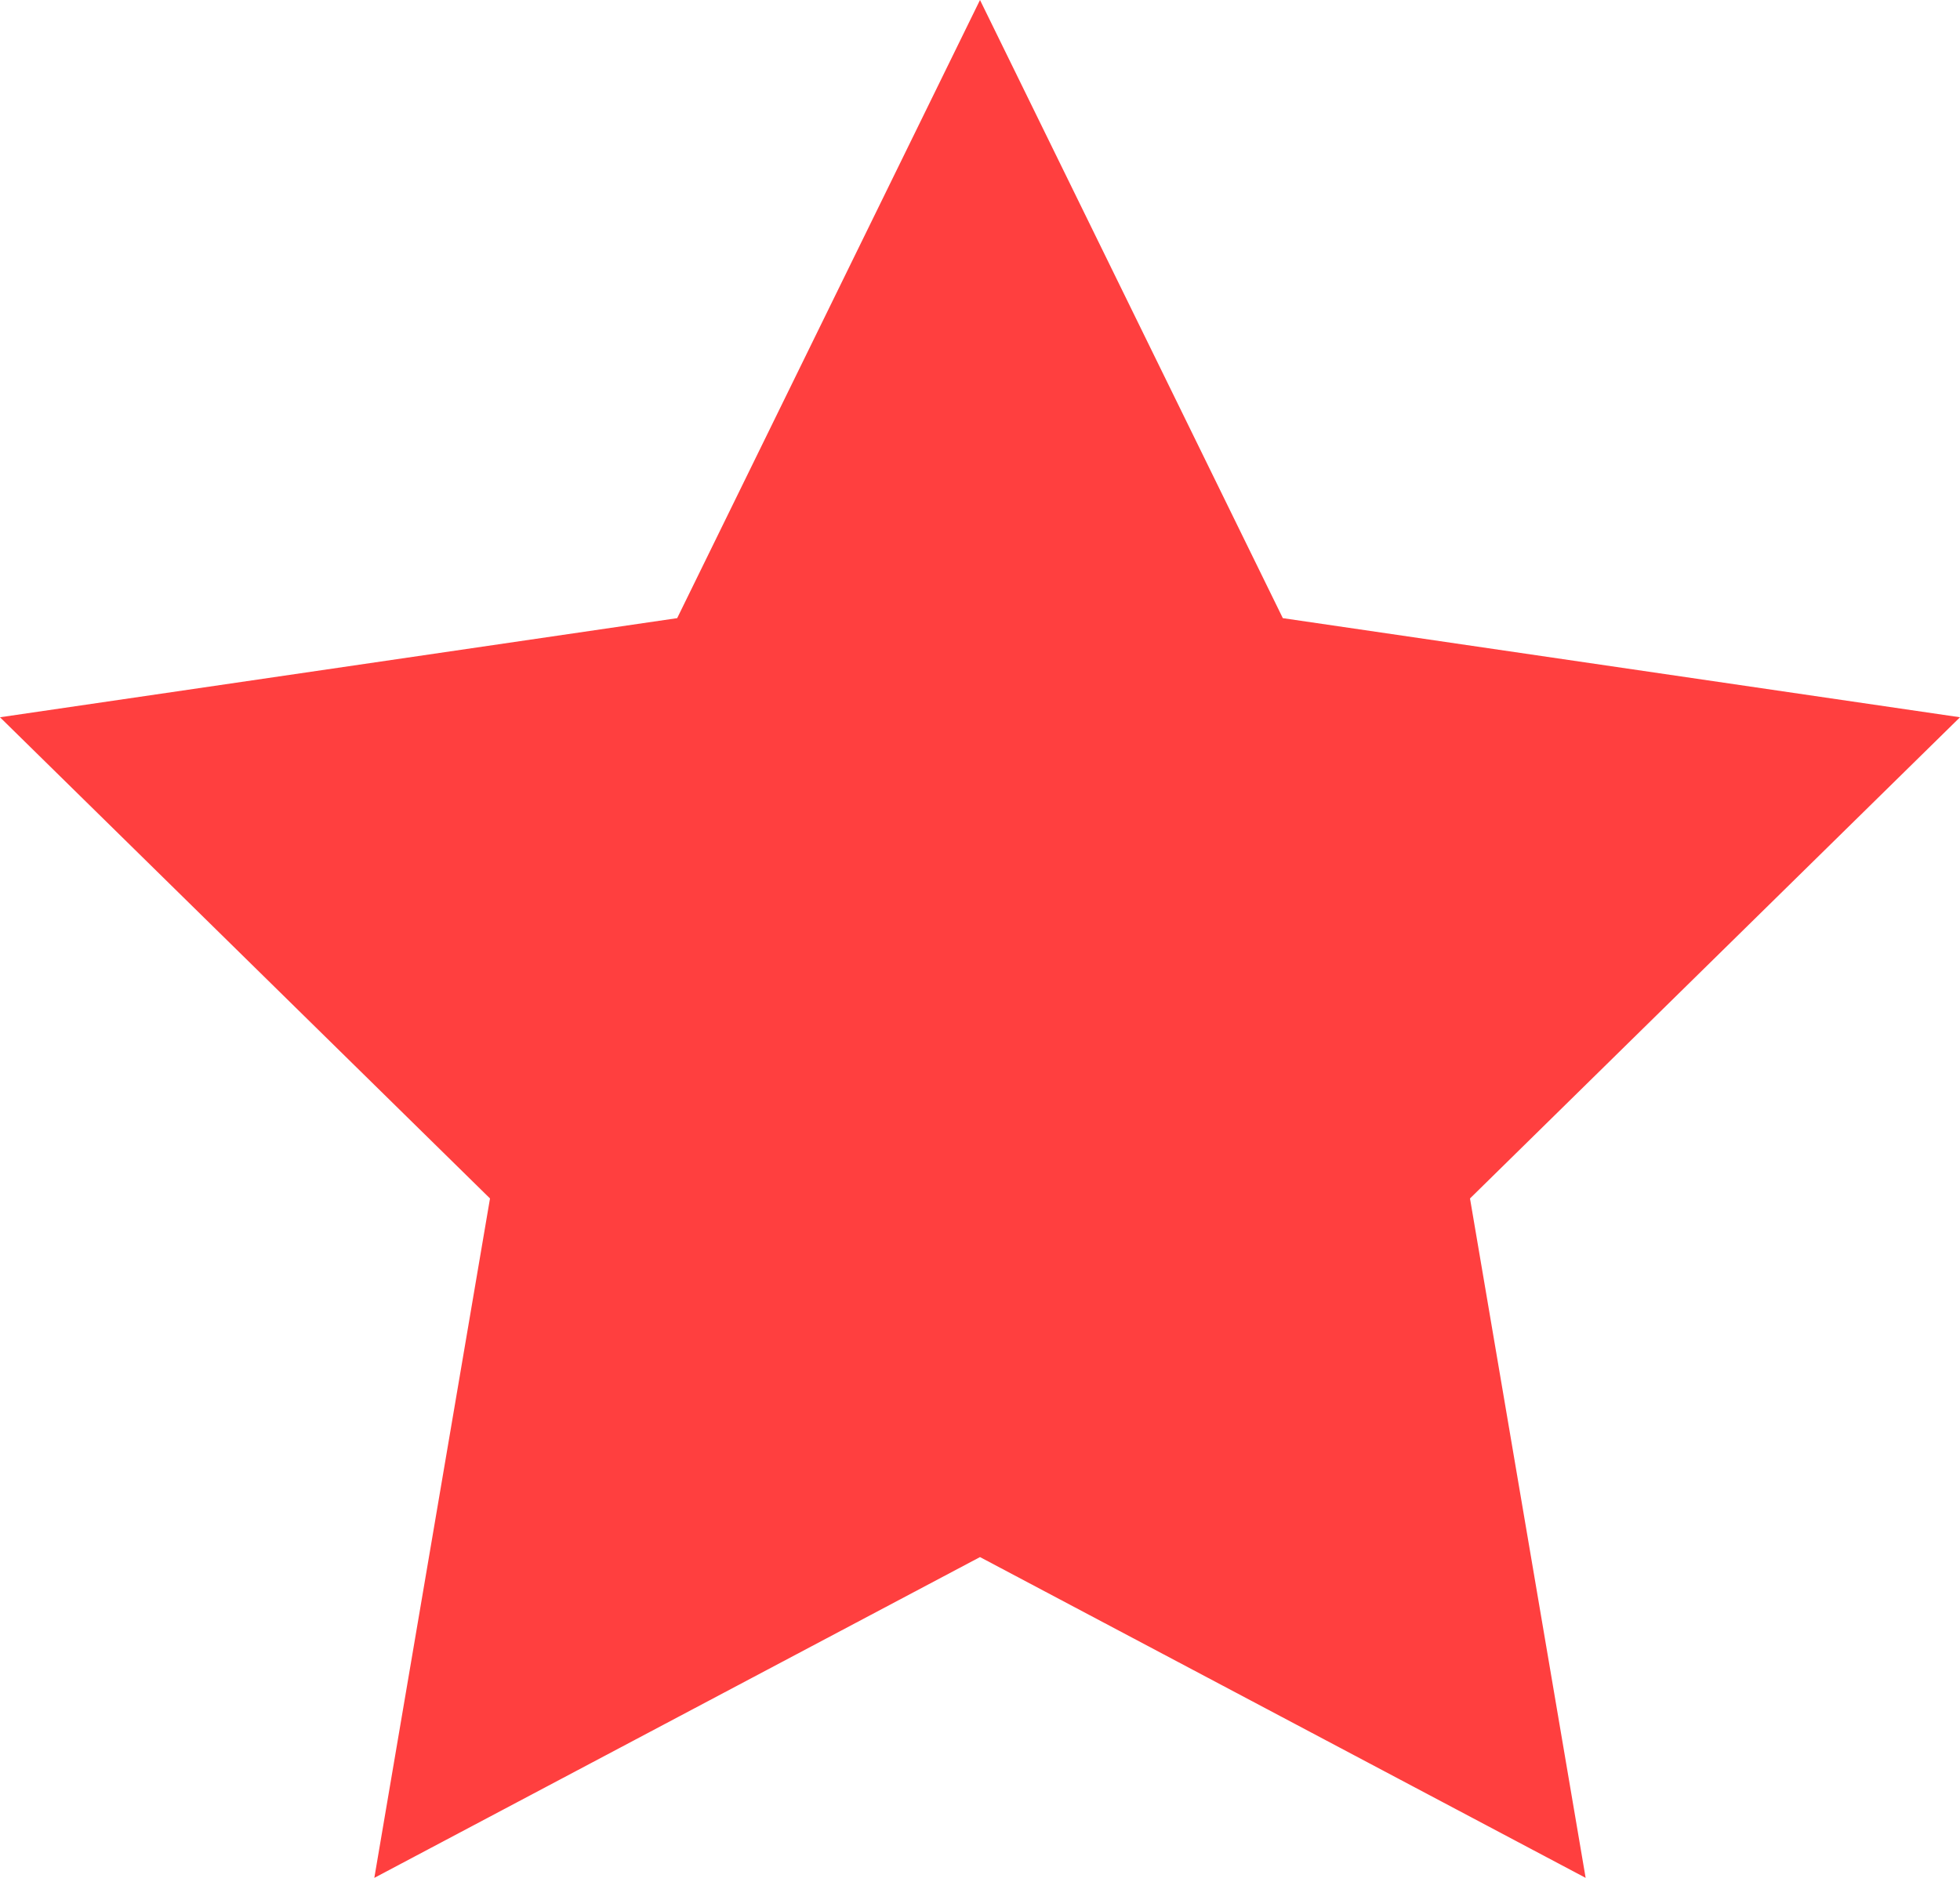 <svg width="48" height="46" viewBox="0 0 48 46" fill="none" xmlns="http://www.w3.org/2000/svg">
<path d="M24 0L31.416 15.142L48 17.57L36 29.357L38.832 46L24 38.142L9.167 46L12 29.357L0 17.57L16.584 15.142L24 0Z" fill="#FF3F3F"/>
</svg>

